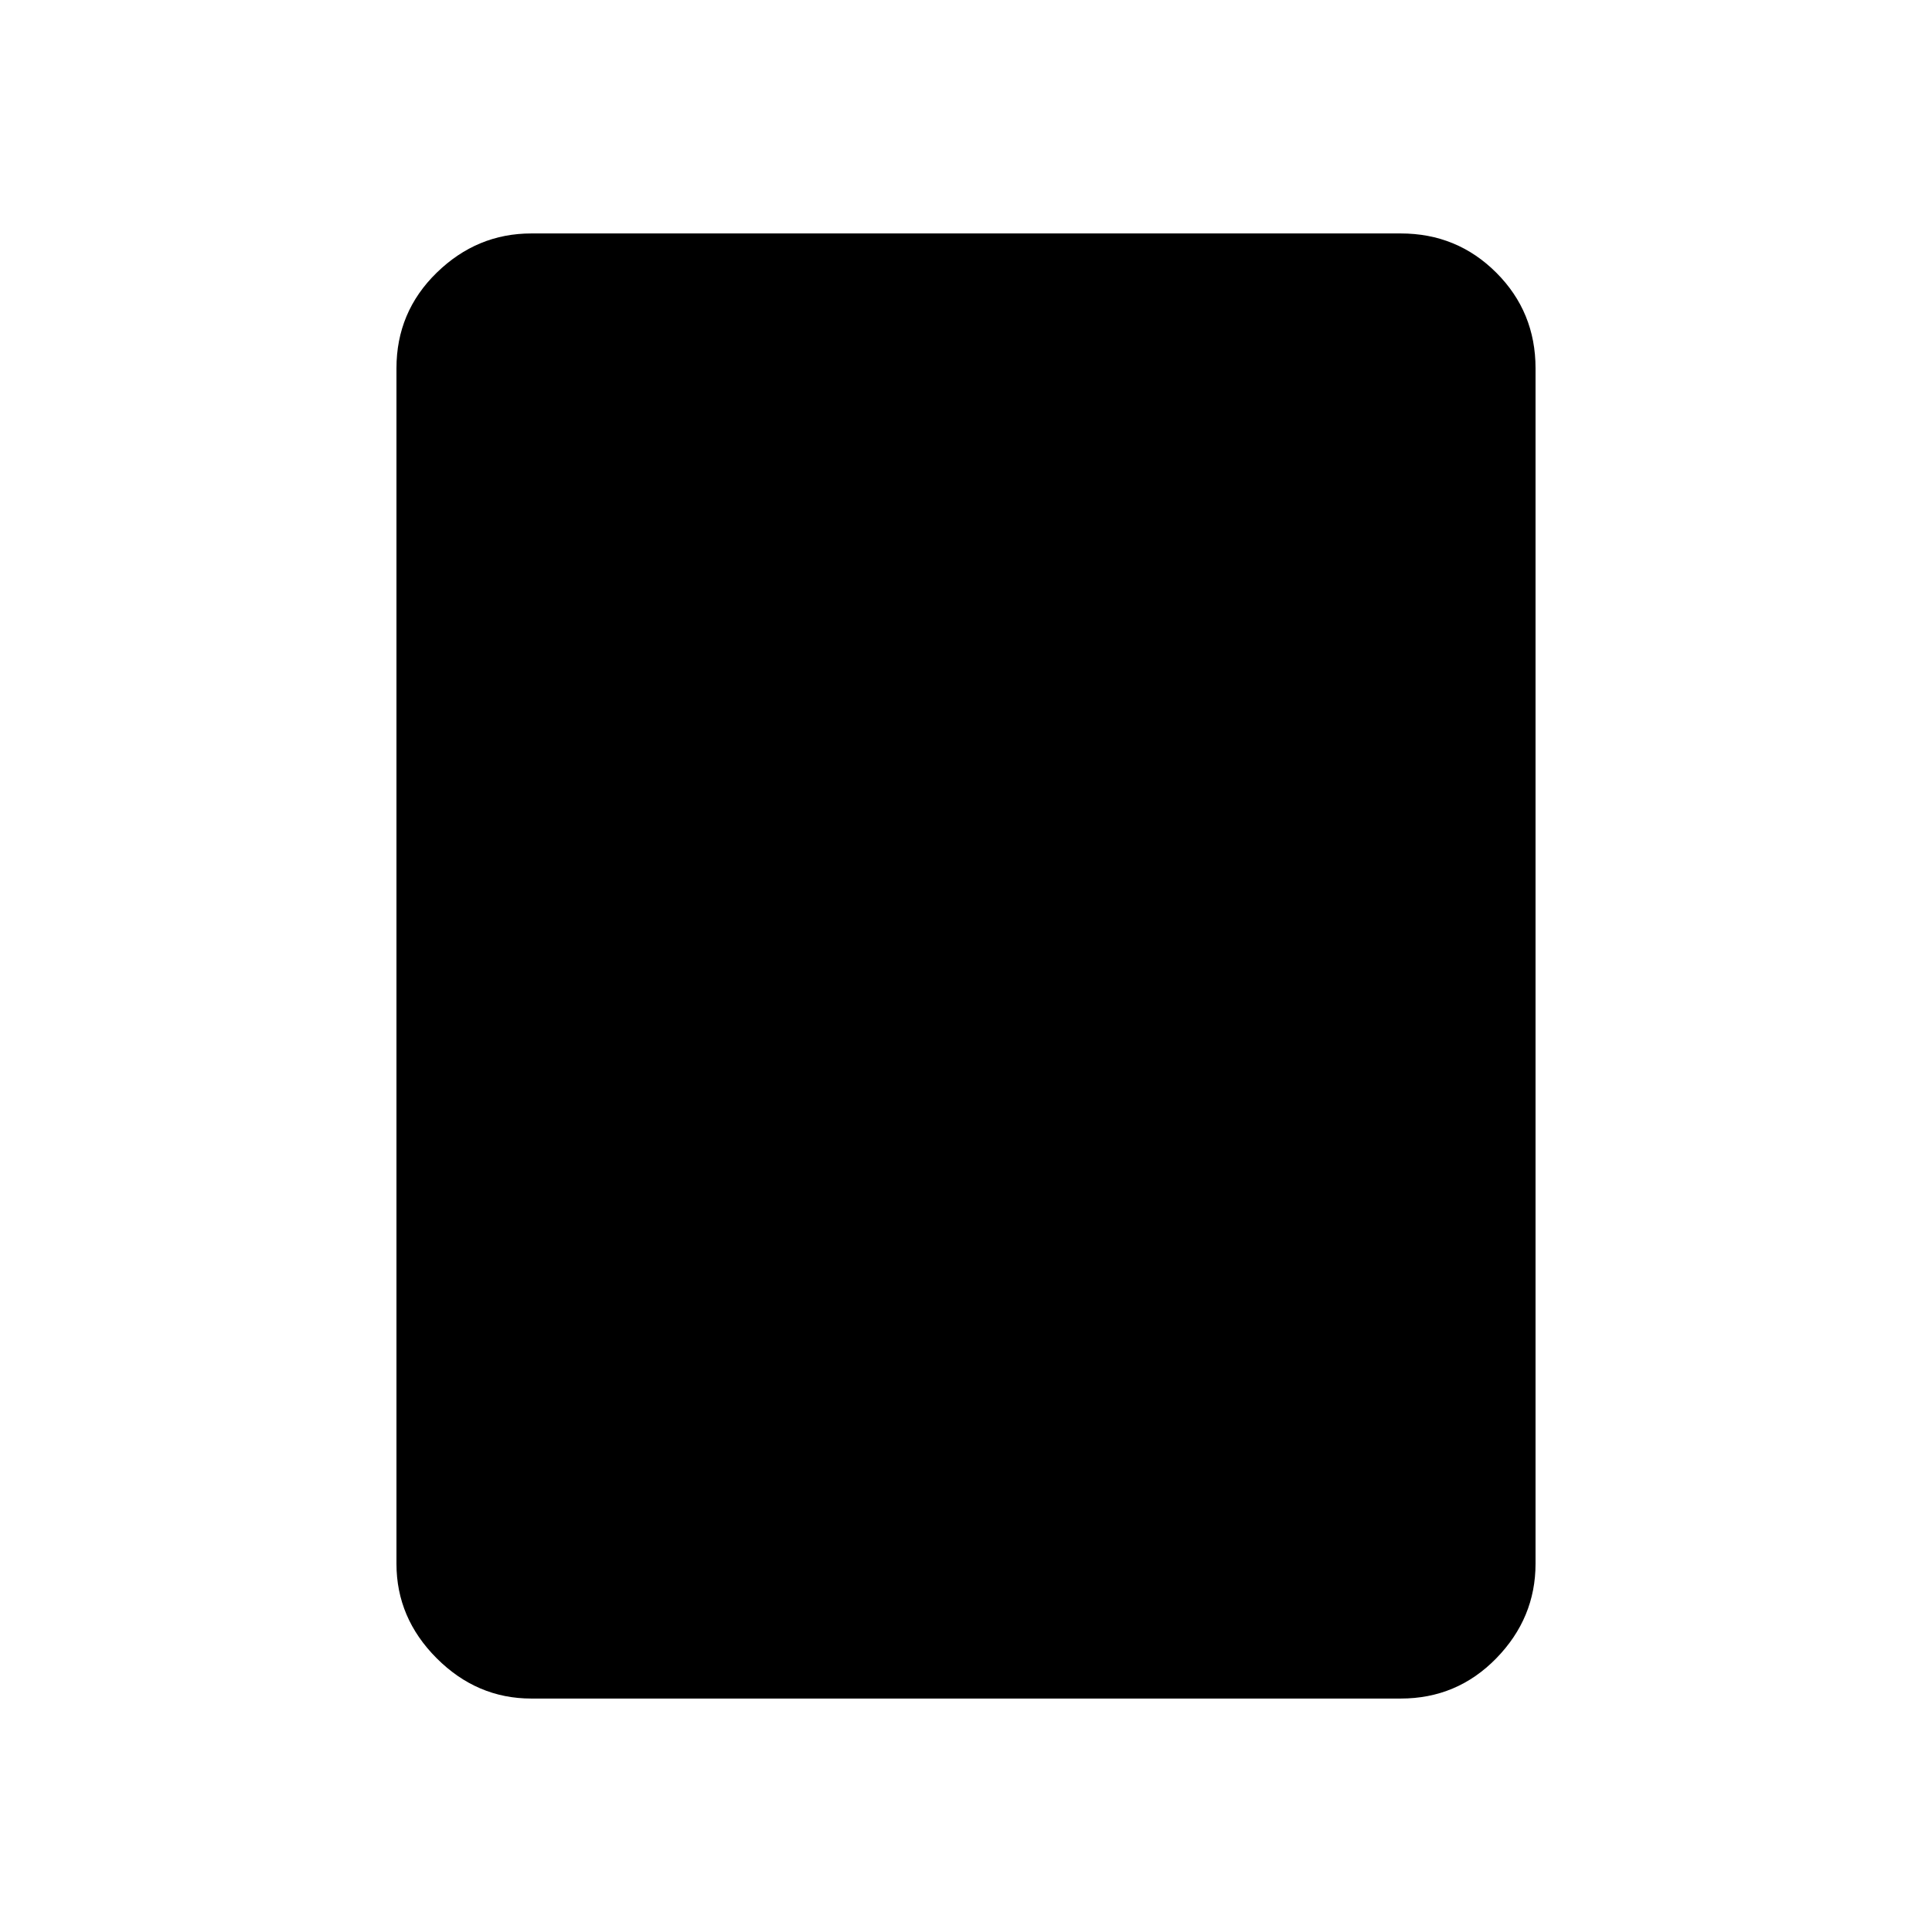 <svg xmlns="http://www.w3.org/2000/svg" height="48" width="48"><path d="M34.8 42.2H13.2Q11.85 42.2 10.85 41.2Q9.85 40.2 9.85 38.85V9.15Q9.85 7.75 10.85 6.775Q11.85 5.8 13.2 5.8H34.8Q36.2 5.8 37.175 6.775Q38.15 7.75 38.15 9.15V38.85Q38.15 40.2 37.175 41.2Q36.2 42.2 34.8 42.2Z"/></svg>